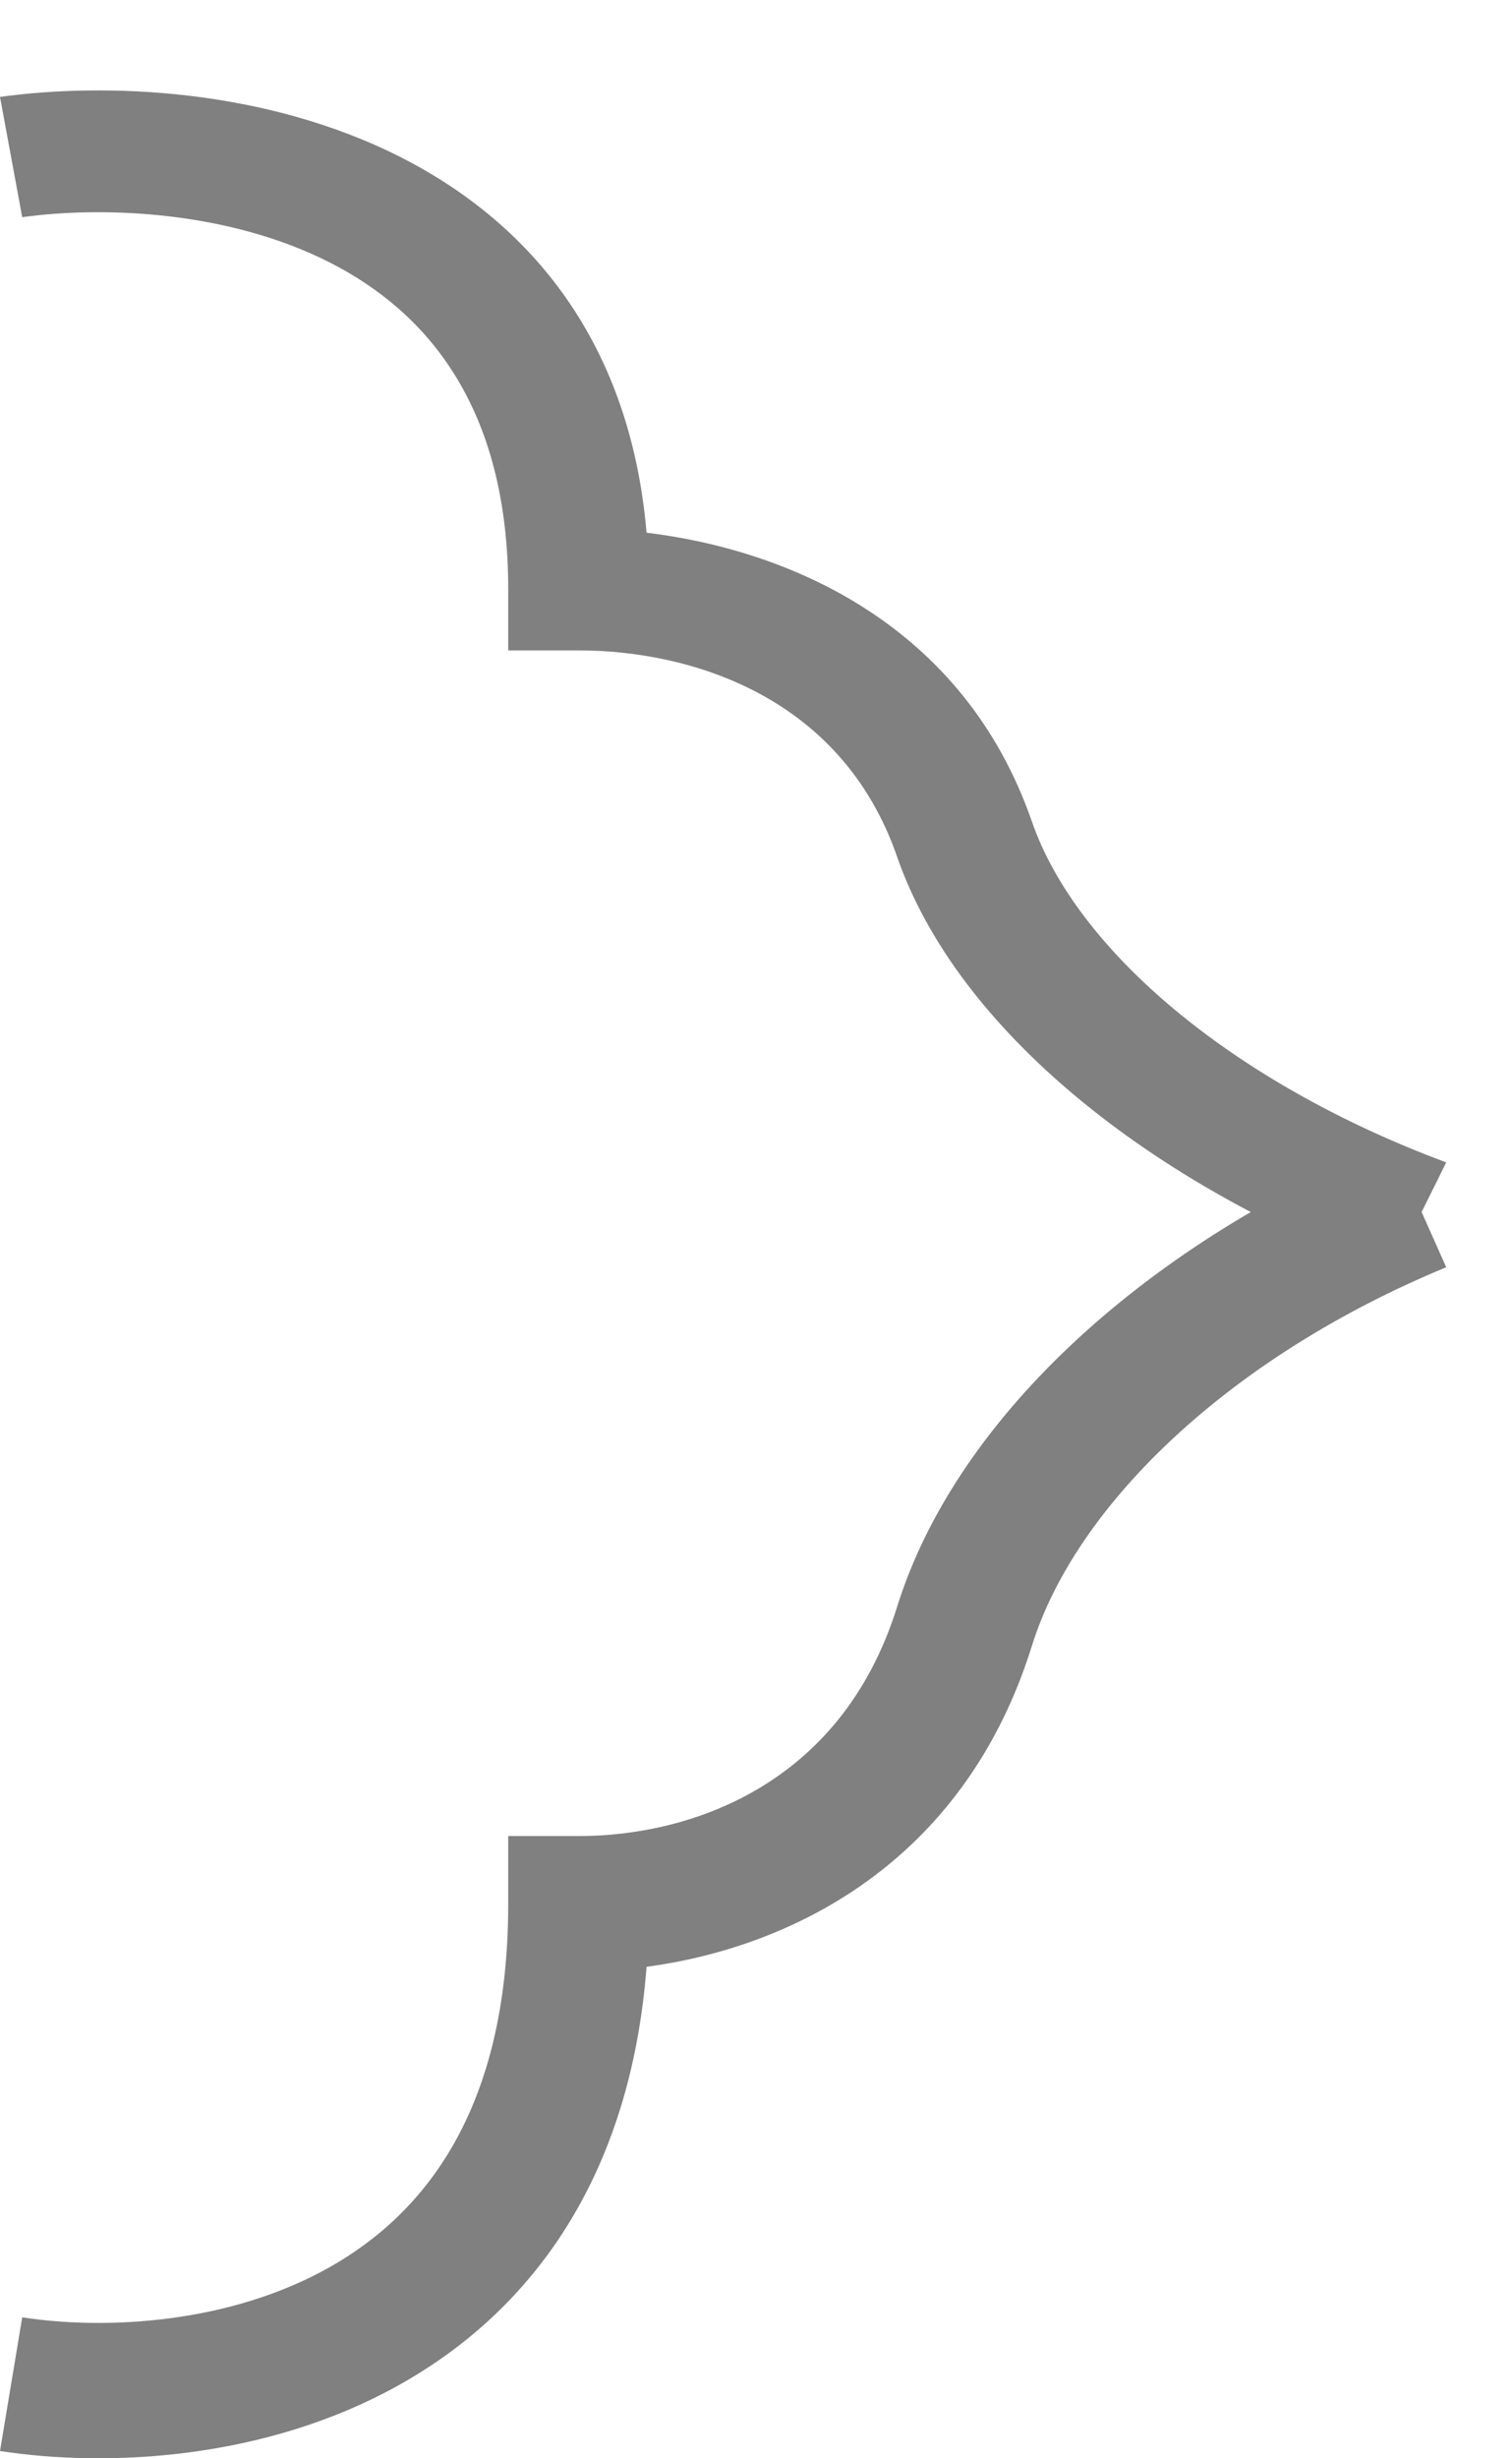 <svg width="16" height="26" viewBox="0 0 16 26" fill="none" xmlns="http://www.w3.org/2000/svg">
<path fill-rule="evenodd" clip-rule="evenodd" d="M3.493 2.778C2.434 2.238 1.121 2.175 0.235 2.297L-1.20506e-08 1.025C1.116 0.871 2.806 0.932 4.249 1.667C5.62 2.366 6.669 3.623 6.842 5.634C8.344 5.816 10.195 6.6 10.92 8.69C11.386 10.037 13.021 11.445 15.304 12.294L14.717 13.478C12.196 12.541 10.131 10.9 9.493 9.061C8.898 7.344 7.277 6.879 6.123 6.879L5.378 6.879L5.378 6.234C5.378 4.275 4.493 3.287 3.493 2.778Z" fill="#808080"/>
<path fill-rule="evenodd" clip-rule="evenodd" d="M3.493 23.976C2.434 24.576 1.121 24.646 0.235 24.509L1.33896e-08 25.923C1.116 26.095 2.806 26.027 4.249 25.21C5.62 24.434 6.669 23.037 6.842 20.802C8.344 20.6 10.195 19.728 10.92 17.406C11.386 15.911 13.021 14.345 15.304 13.403L14.717 12.087C12.196 13.128 10.131 14.951 9.493 16.995C8.898 18.902 7.277 19.419 6.123 19.419L5.378 19.419L5.378 20.135C5.378 22.312 4.493 23.41 3.493 23.976Z" fill="#808080"/>
</svg>
